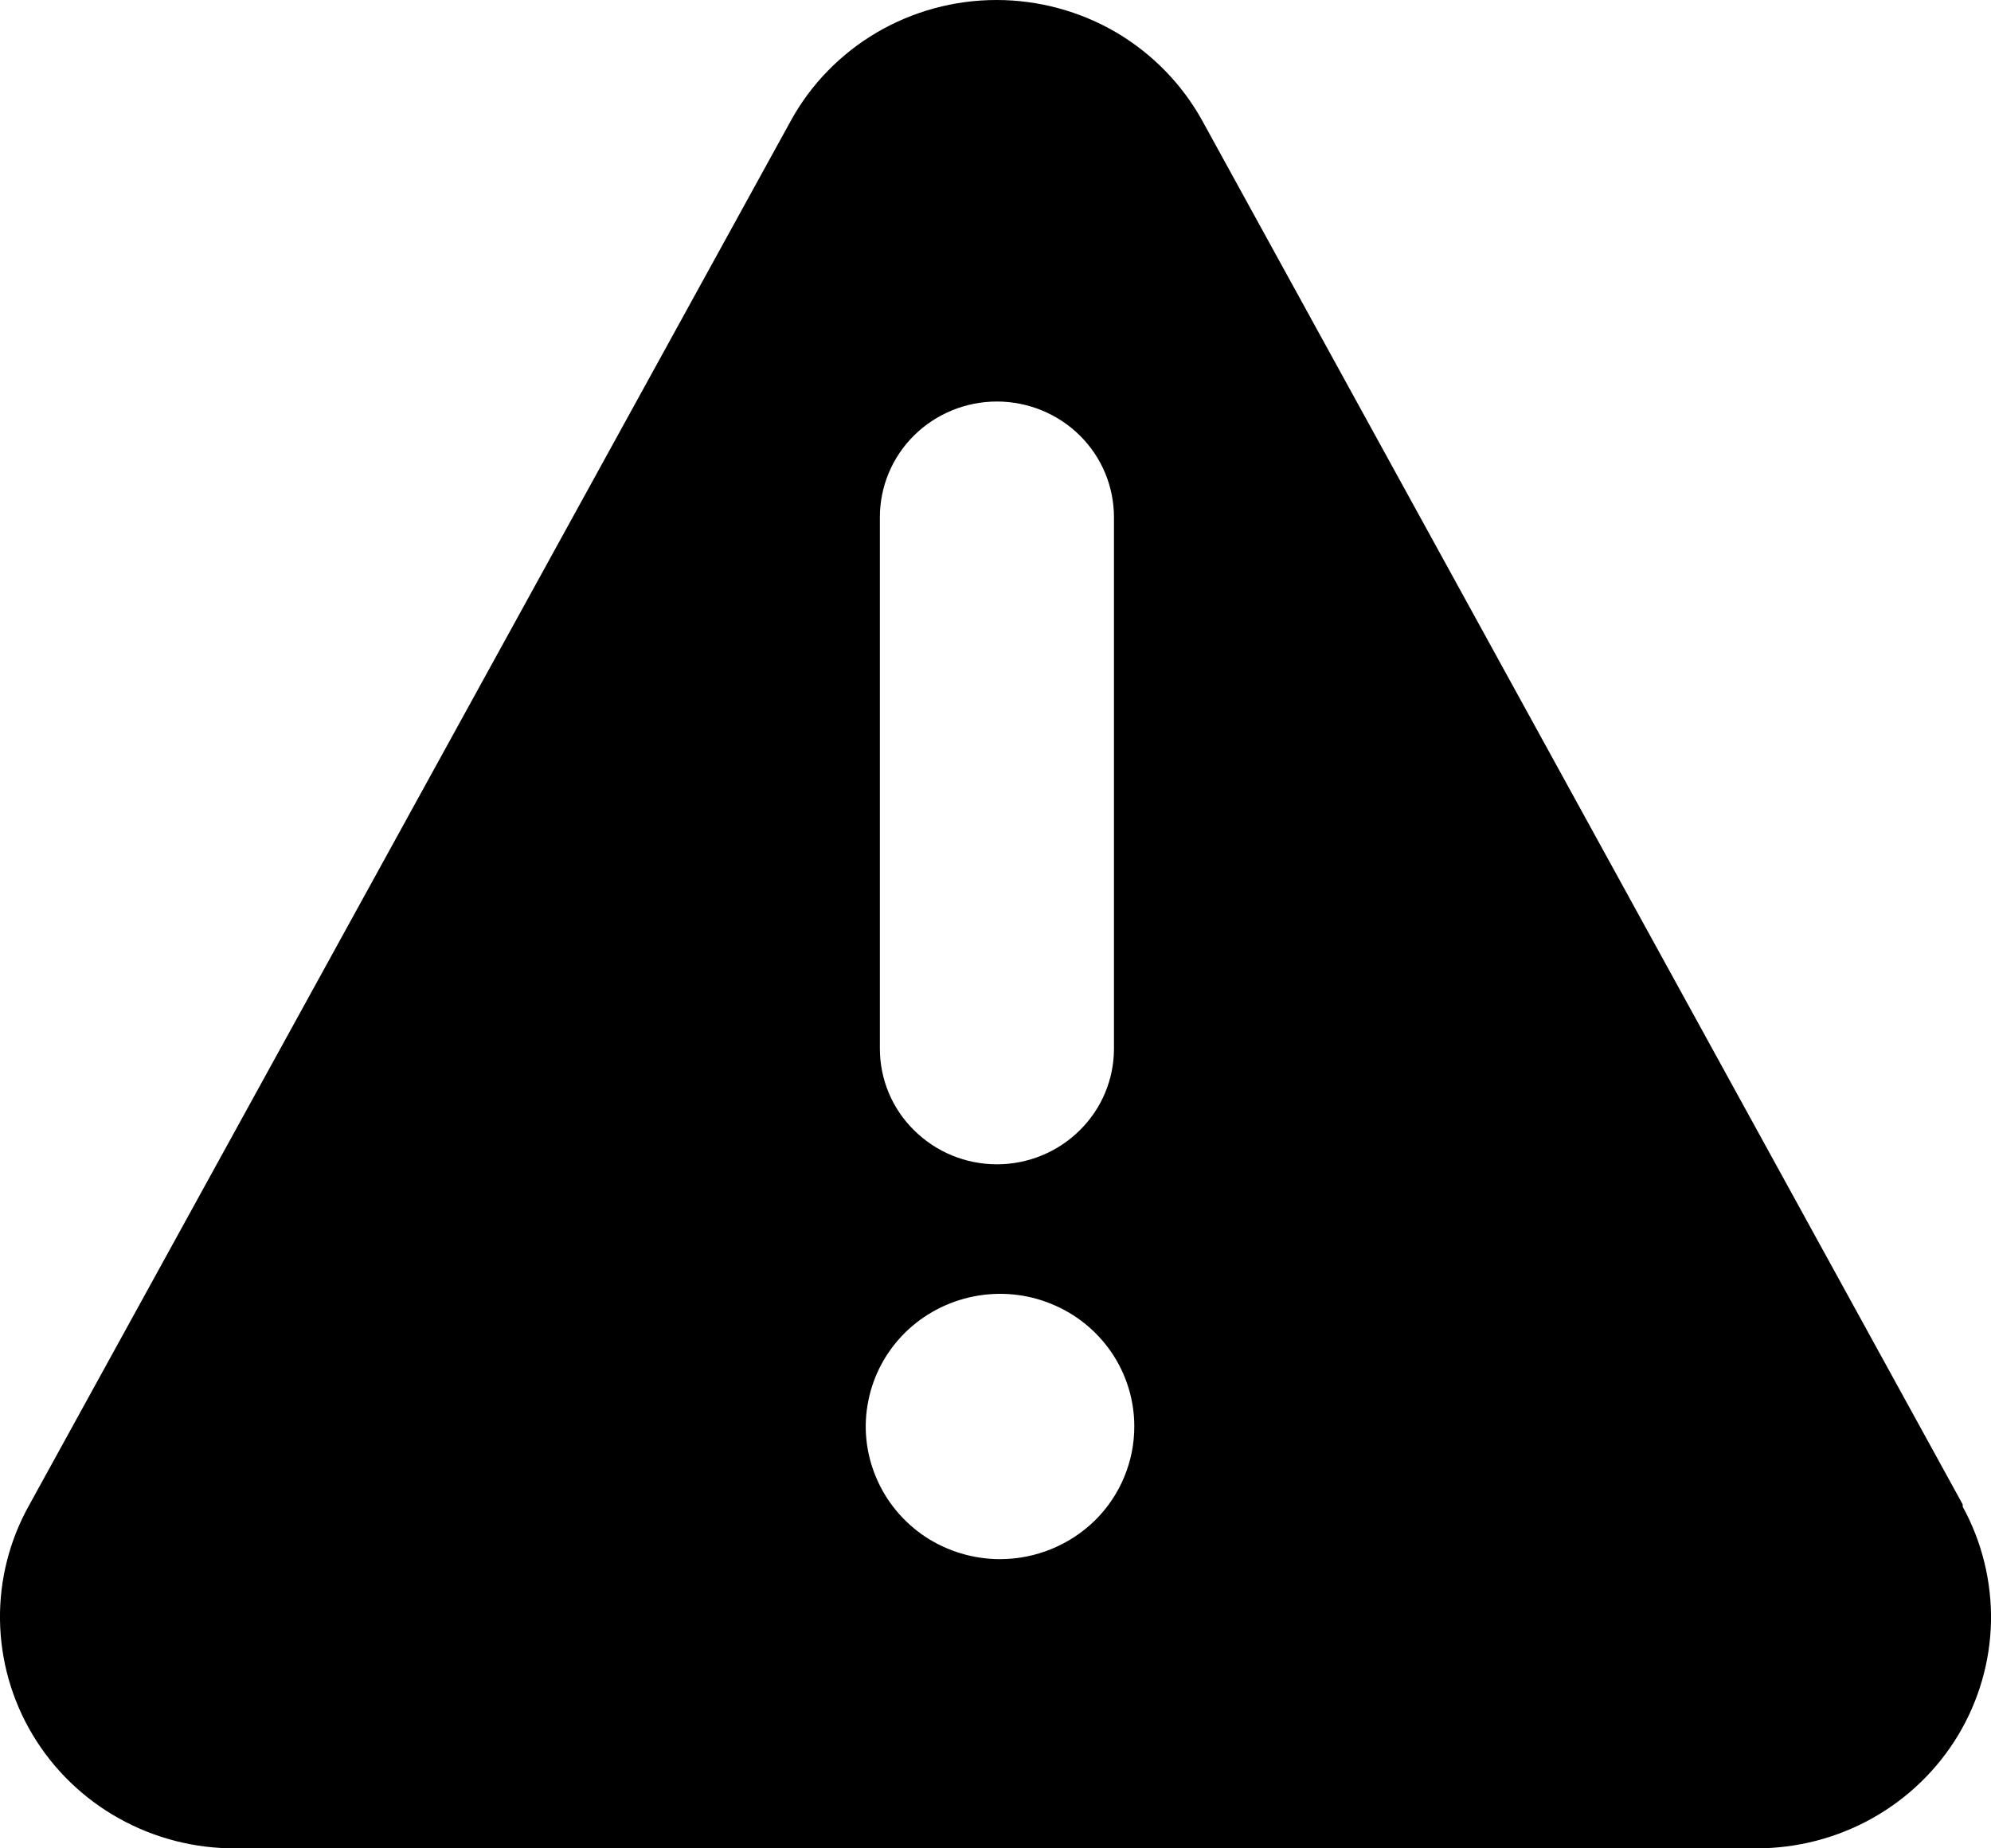 <svg width="14" height="13" viewBox="0 0 14 13" fill="none" xmlns="http://www.w3.org/2000/svg">
<path d="M13.801 10.581L8.454 0.849C8.312 0.592 8.103 0.378 7.849 0.228C7.594 0.079 7.303 0 7.007 0C6.711 0 6.42 0.079 6.166 0.228C5.911 0.378 5.702 0.592 5.561 0.849L0.208 10.581C0.068 10.829 -0.004 11.11 0 11.394C0.004 11.678 0.083 11.957 0.23 12.202C0.376 12.446 0.585 12.649 0.836 12.789C1.086 12.929 1.37 13.002 1.658 13H12.352C12.637 13 12.918 12.927 13.166 12.788C13.414 12.649 13.622 12.448 13.768 12.206C13.914 11.963 13.994 11.688 14 11.406C14.005 11.124 13.937 10.845 13.801 10.597V10.581ZM6.187 3.638C6.187 3.422 6.273 3.215 6.428 3.062C6.582 2.91 6.792 2.824 7.01 2.824C7.228 2.824 7.438 2.91 7.592 3.062C7.747 3.215 7.833 3.422 7.833 3.638V7.375C7.833 7.591 7.747 7.798 7.592 7.95C7.438 8.103 7.228 8.189 7.01 8.189C6.792 8.189 6.582 8.103 6.428 7.95C6.273 7.798 6.187 7.591 6.187 7.375V3.638ZM7.032 10.966C6.845 10.966 6.663 10.911 6.507 10.809C6.352 10.706 6.231 10.56 6.16 10.39C6.088 10.219 6.069 10.032 6.106 9.851C6.142 9.67 6.232 9.504 6.364 9.373C6.496 9.243 6.665 9.154 6.848 9.118C7.031 9.082 7.221 9.1 7.393 9.171C7.566 9.241 7.713 9.361 7.817 9.514C7.921 9.668 7.976 9.848 7.976 10.033C7.976 10.28 7.877 10.518 7.7 10.693C7.523 10.867 7.282 10.966 7.032 10.966Z" fill="black"/>
</svg>
